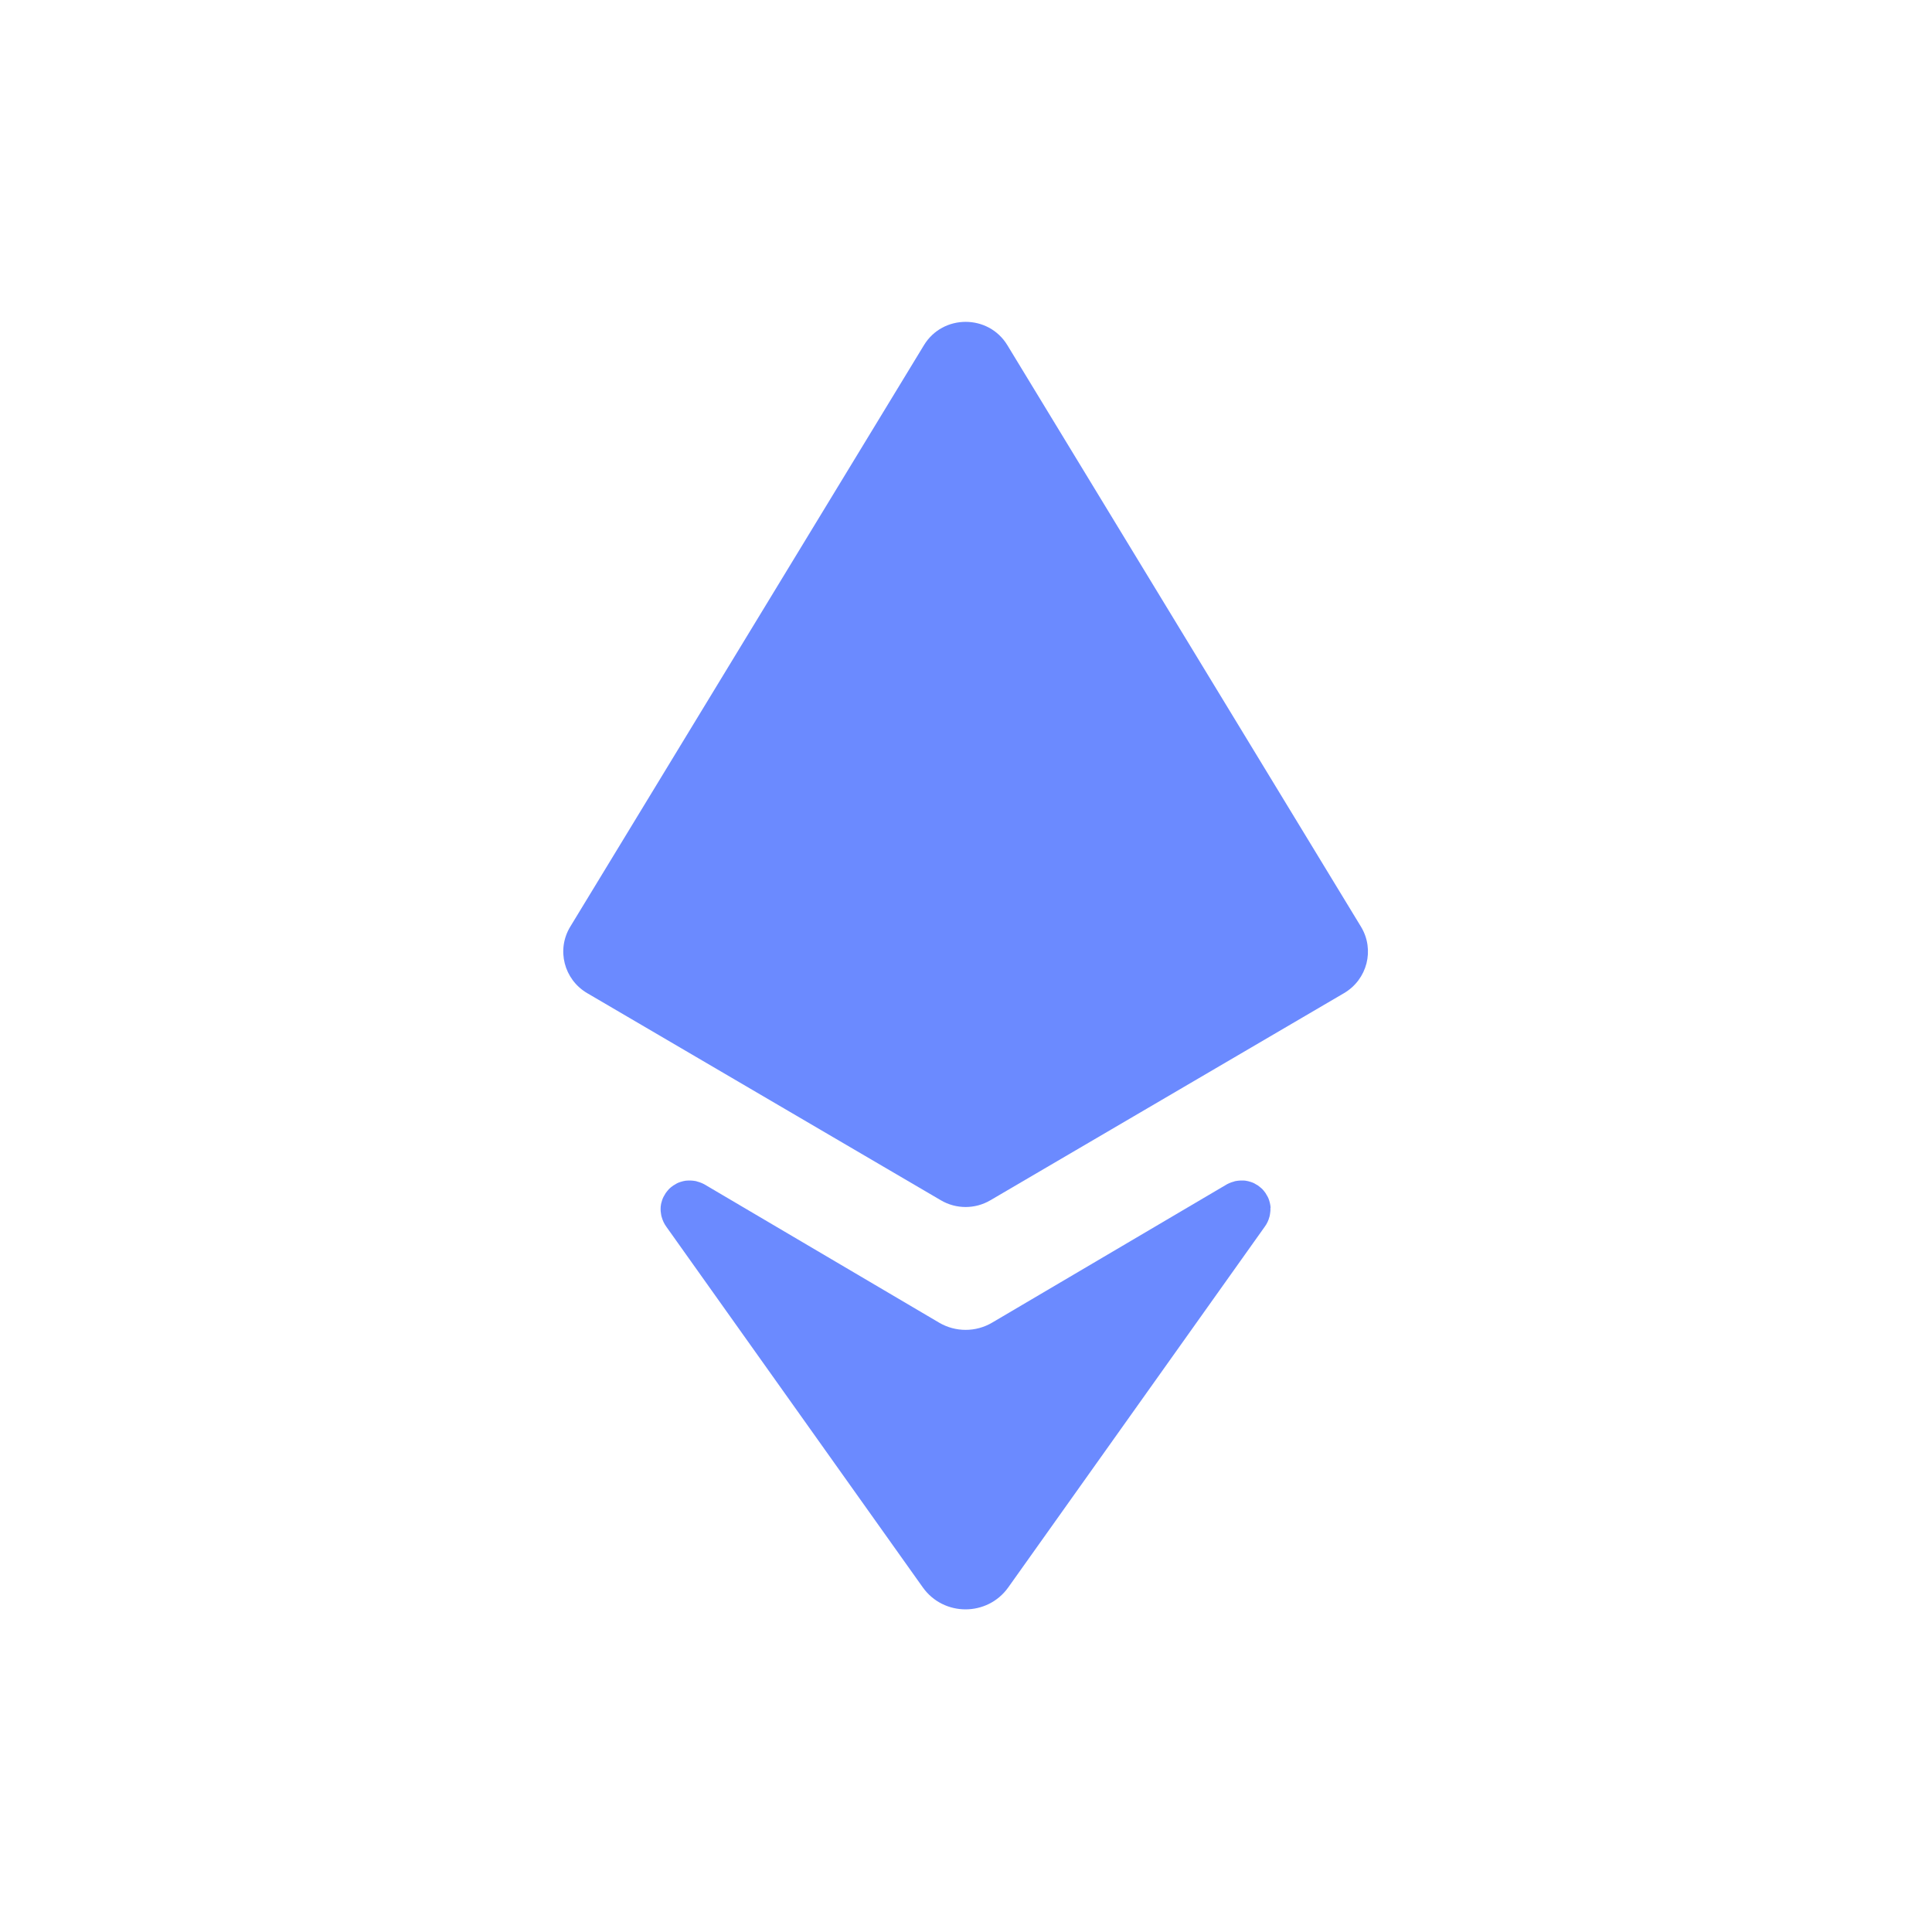 <svg viewBox="0 0 20 20" xmlns="http://www.w3.org/2000/svg">
    <g transform="scale(0.833,0.833)">
        <path d="M11.482 4.29L7.087 11.516C6.913 11.802 7.008 12.172 7.297 12.342L11.692 14.916C11.882 15.028 12.118 15.028 12.308 14.916L16.703 12.342C16.992 12.172 17.087 11.802 16.913 11.516L12.519 4.29C12.284 3.903 11.717 3.903 11.482 4.29Z" fill="#6B8AFF" />
        <path d="M15.79 15.01C15.79 14.999 15.788 14.989 15.787 14.979C15.785 14.968 15.783 14.958 15.781 14.948C15.778 14.936 15.775 14.925 15.771 14.913C15.768 14.903 15.765 14.895 15.761 14.887C15.755 14.874 15.748 14.861 15.74 14.849C15.737 14.842 15.733 14.835 15.728 14.828C15.715 14.81 15.701 14.791 15.685 14.775C15.668 14.76 15.65 14.745 15.632 14.732C15.625 14.727 15.618 14.724 15.611 14.72C15.599 14.712 15.586 14.705 15.573 14.699C15.565 14.696 15.555 14.693 15.546 14.689C15.535 14.685 15.523 14.682 15.511 14.679C15.5 14.676 15.49 14.674 15.48 14.673C15.47 14.671 15.46 14.671 15.448 14.671C15.436 14.671 15.425 14.67 15.413 14.671C15.405 14.671 15.396 14.672 15.387 14.673C15.374 14.675 15.361 14.676 15.348 14.679C15.344 14.679 15.341 14.682 15.337 14.683C15.297 14.693 15.259 14.709 15.223 14.732L12.331 16.436C12.127 16.557 11.873 16.557 11.669 16.436L8.777 14.732C8.741 14.709 8.703 14.693 8.663 14.683C8.66 14.682 8.656 14.68 8.652 14.679C8.639 14.676 8.626 14.675 8.613 14.673C8.605 14.672 8.596 14.671 8.587 14.671C8.575 14.671 8.564 14.671 8.552 14.671C8.541 14.671 8.53 14.672 8.52 14.673C8.51 14.675 8.5 14.677 8.489 14.679C8.477 14.682 8.466 14.685 8.454 14.689C8.445 14.692 8.436 14.696 8.427 14.699C8.414 14.705 8.401 14.712 8.389 14.72C8.382 14.723 8.375 14.727 8.368 14.732C8.35 14.745 8.331 14.759 8.315 14.775C8.3 14.792 8.285 14.81 8.272 14.828C8.267 14.835 8.264 14.841 8.26 14.849C8.252 14.862 8.245 14.874 8.239 14.887C8.235 14.895 8.233 14.904 8.229 14.913C8.225 14.925 8.222 14.936 8.219 14.948C8.216 14.958 8.214 14.968 8.213 14.979C8.211 14.989 8.21 15 8.21 15.01C8.21 15.021 8.209 15.033 8.21 15.044C8.21 15.054 8.212 15.062 8.213 15.071C8.215 15.084 8.216 15.097 8.219 15.11C8.22 15.115 8.222 15.12 8.223 15.124C8.235 15.167 8.253 15.207 8.28 15.244L11.468 19.727C11.727 20.091 12.271 20.091 12.53 19.727L15.718 15.244C15.745 15.207 15.764 15.167 15.775 15.124C15.776 15.12 15.778 15.114 15.779 15.11C15.782 15.097 15.783 15.084 15.785 15.071C15.786 15.062 15.787 15.054 15.788 15.044C15.788 15.033 15.788 15.021 15.788 15.01H15.79Z" fill="#6B8AFF" />
    </g>
</svg>